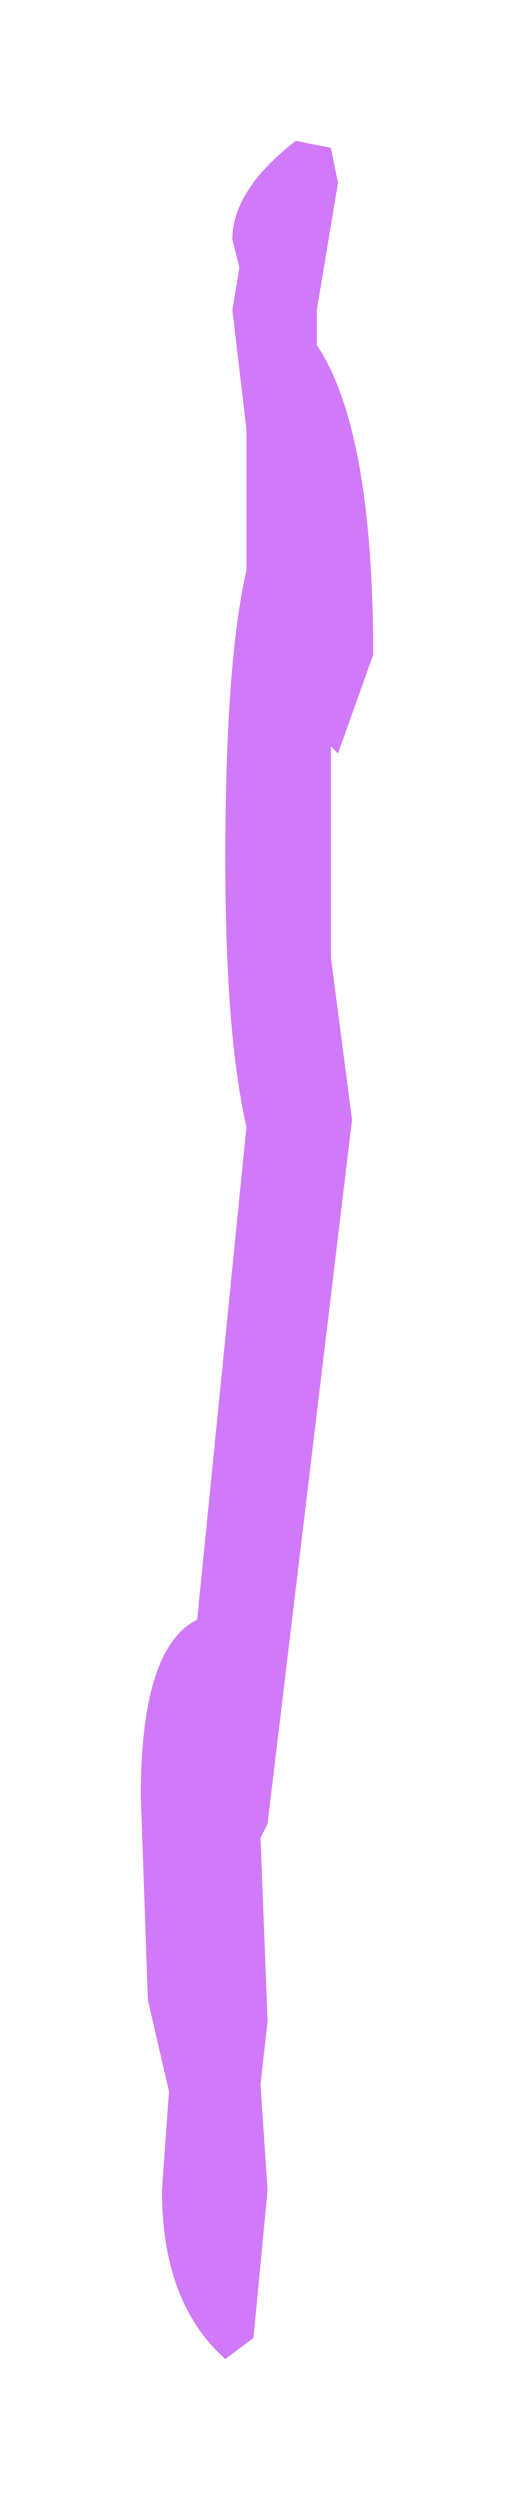 <?xml version="1.0" encoding="UTF-8" standalone="no"?>
<svg xmlns:xlink="http://www.w3.org/1999/xlink" height="17.75px" width="3.65px" xmlns="http://www.w3.org/2000/svg">
  <g transform="matrix(1.0, 0.0, 0.0, 1.0, -53.45, -57.85)">
    <path d="M55.15 59.75 L55.1 59.55 Q55.1 59.2 55.55 58.85 L55.8 58.9 55.85 59.15 55.7 60.05 55.7 60.3 Q56.1 60.9 56.1 62.5 L55.85 63.2 55.8 63.15 55.8 63.95 55.8 64.65 55.95 65.8 55.35 70.8 55.3 70.9 55.35 72.2 55.3 72.65 55.35 73.4 55.25 74.45 55.05 74.6 Q54.6 74.2 54.6 73.4 L54.65 72.7 54.5 72.05 54.45 70.6 Q54.45 69.55 54.85 69.35 L55.2 65.85 Q55.05 65.2 55.05 63.95 55.05 62.55 55.2 61.9 L55.2 60.9 55.1 60.05 55.15 59.75" fill="#cf77fa" fill-opacity="0.98" fill-rule="evenodd" stroke="none"/>
  </g>
</svg>